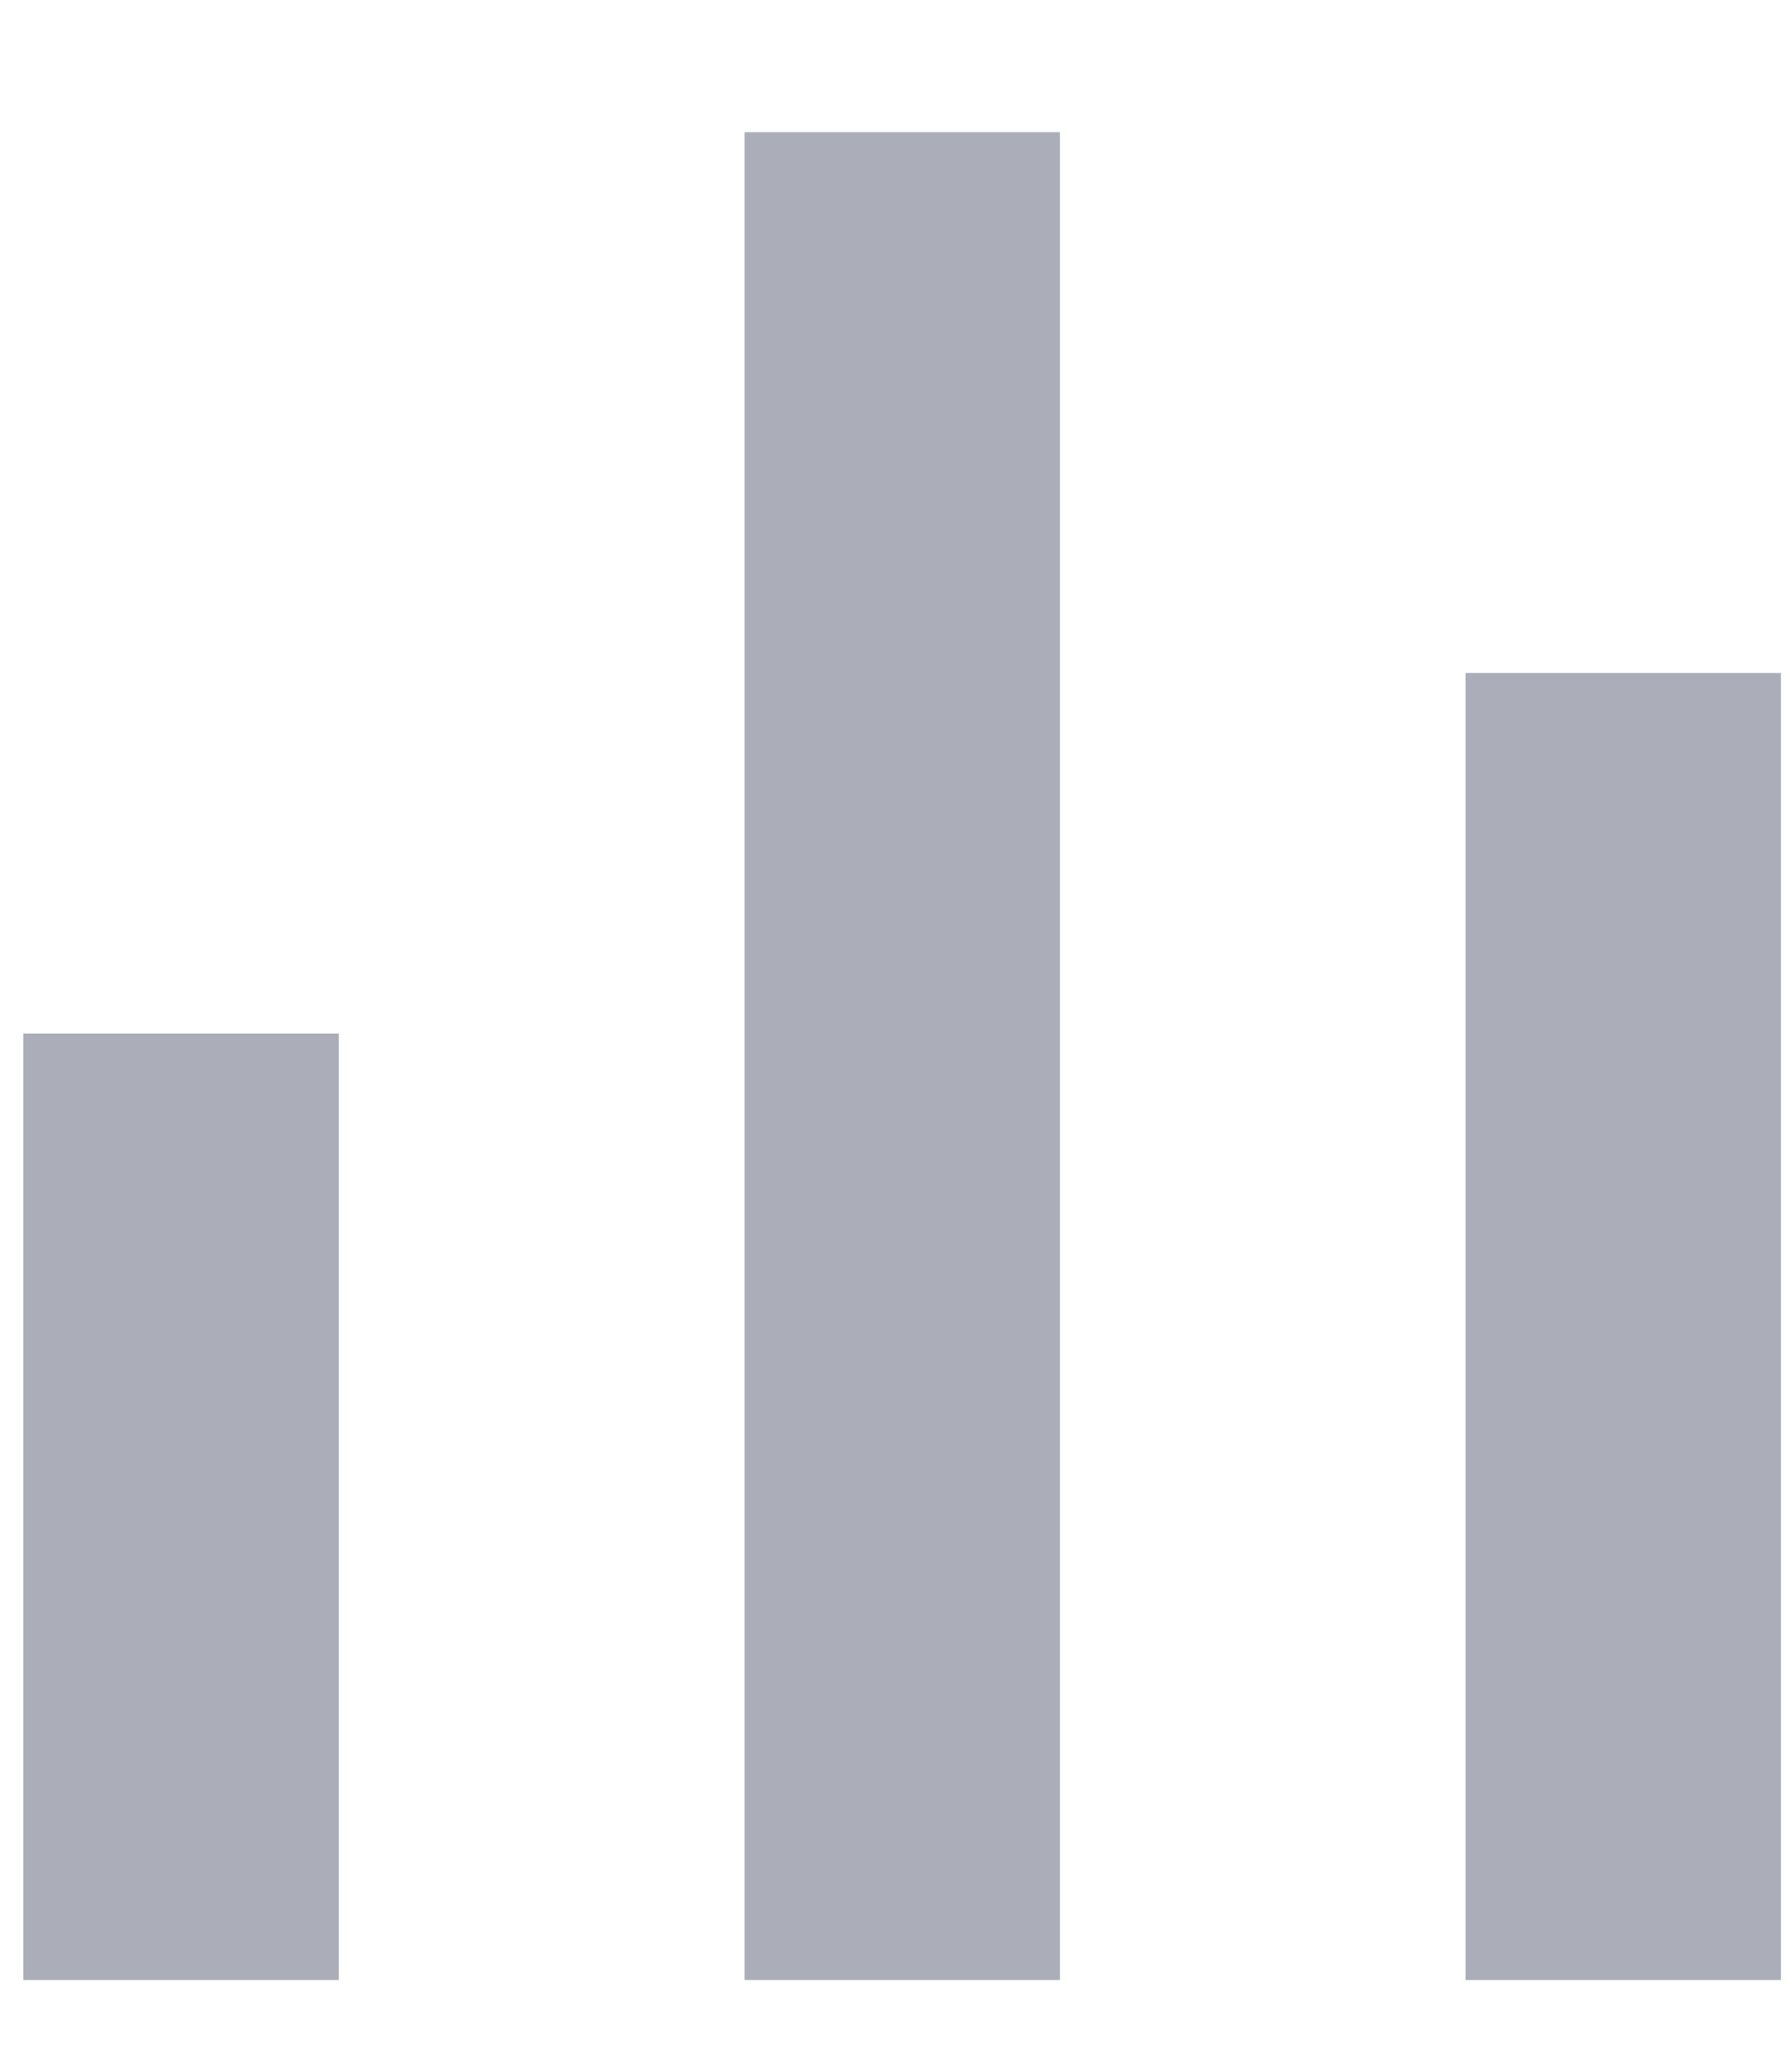 <?xml version="1.0" encoding="UTF-8" standalone="no"?><svg width='13' height='15' viewBox='0 0 13 15' fill='none' xmlns='http://www.w3.org/2000/svg'>
<path d='M0.66 7.743H0.414V7.988V13.874V14.119H0.66H1.967H2.213V13.874V7.988V7.743H1.967H0.66ZM11.122 5.127H10.877V5.373V13.874V14.119H11.122H12.43H12.675V13.874V5.373V5.127H12.43H11.122ZM5.891 1.204H5.646V1.449V13.874V14.119H5.891H7.199H7.444V13.874V1.449V1.204H7.199H5.891Z' fill='#ABAEB8' stroke='#ABAEB8' stroke-width='0.49'/>
</svg>
